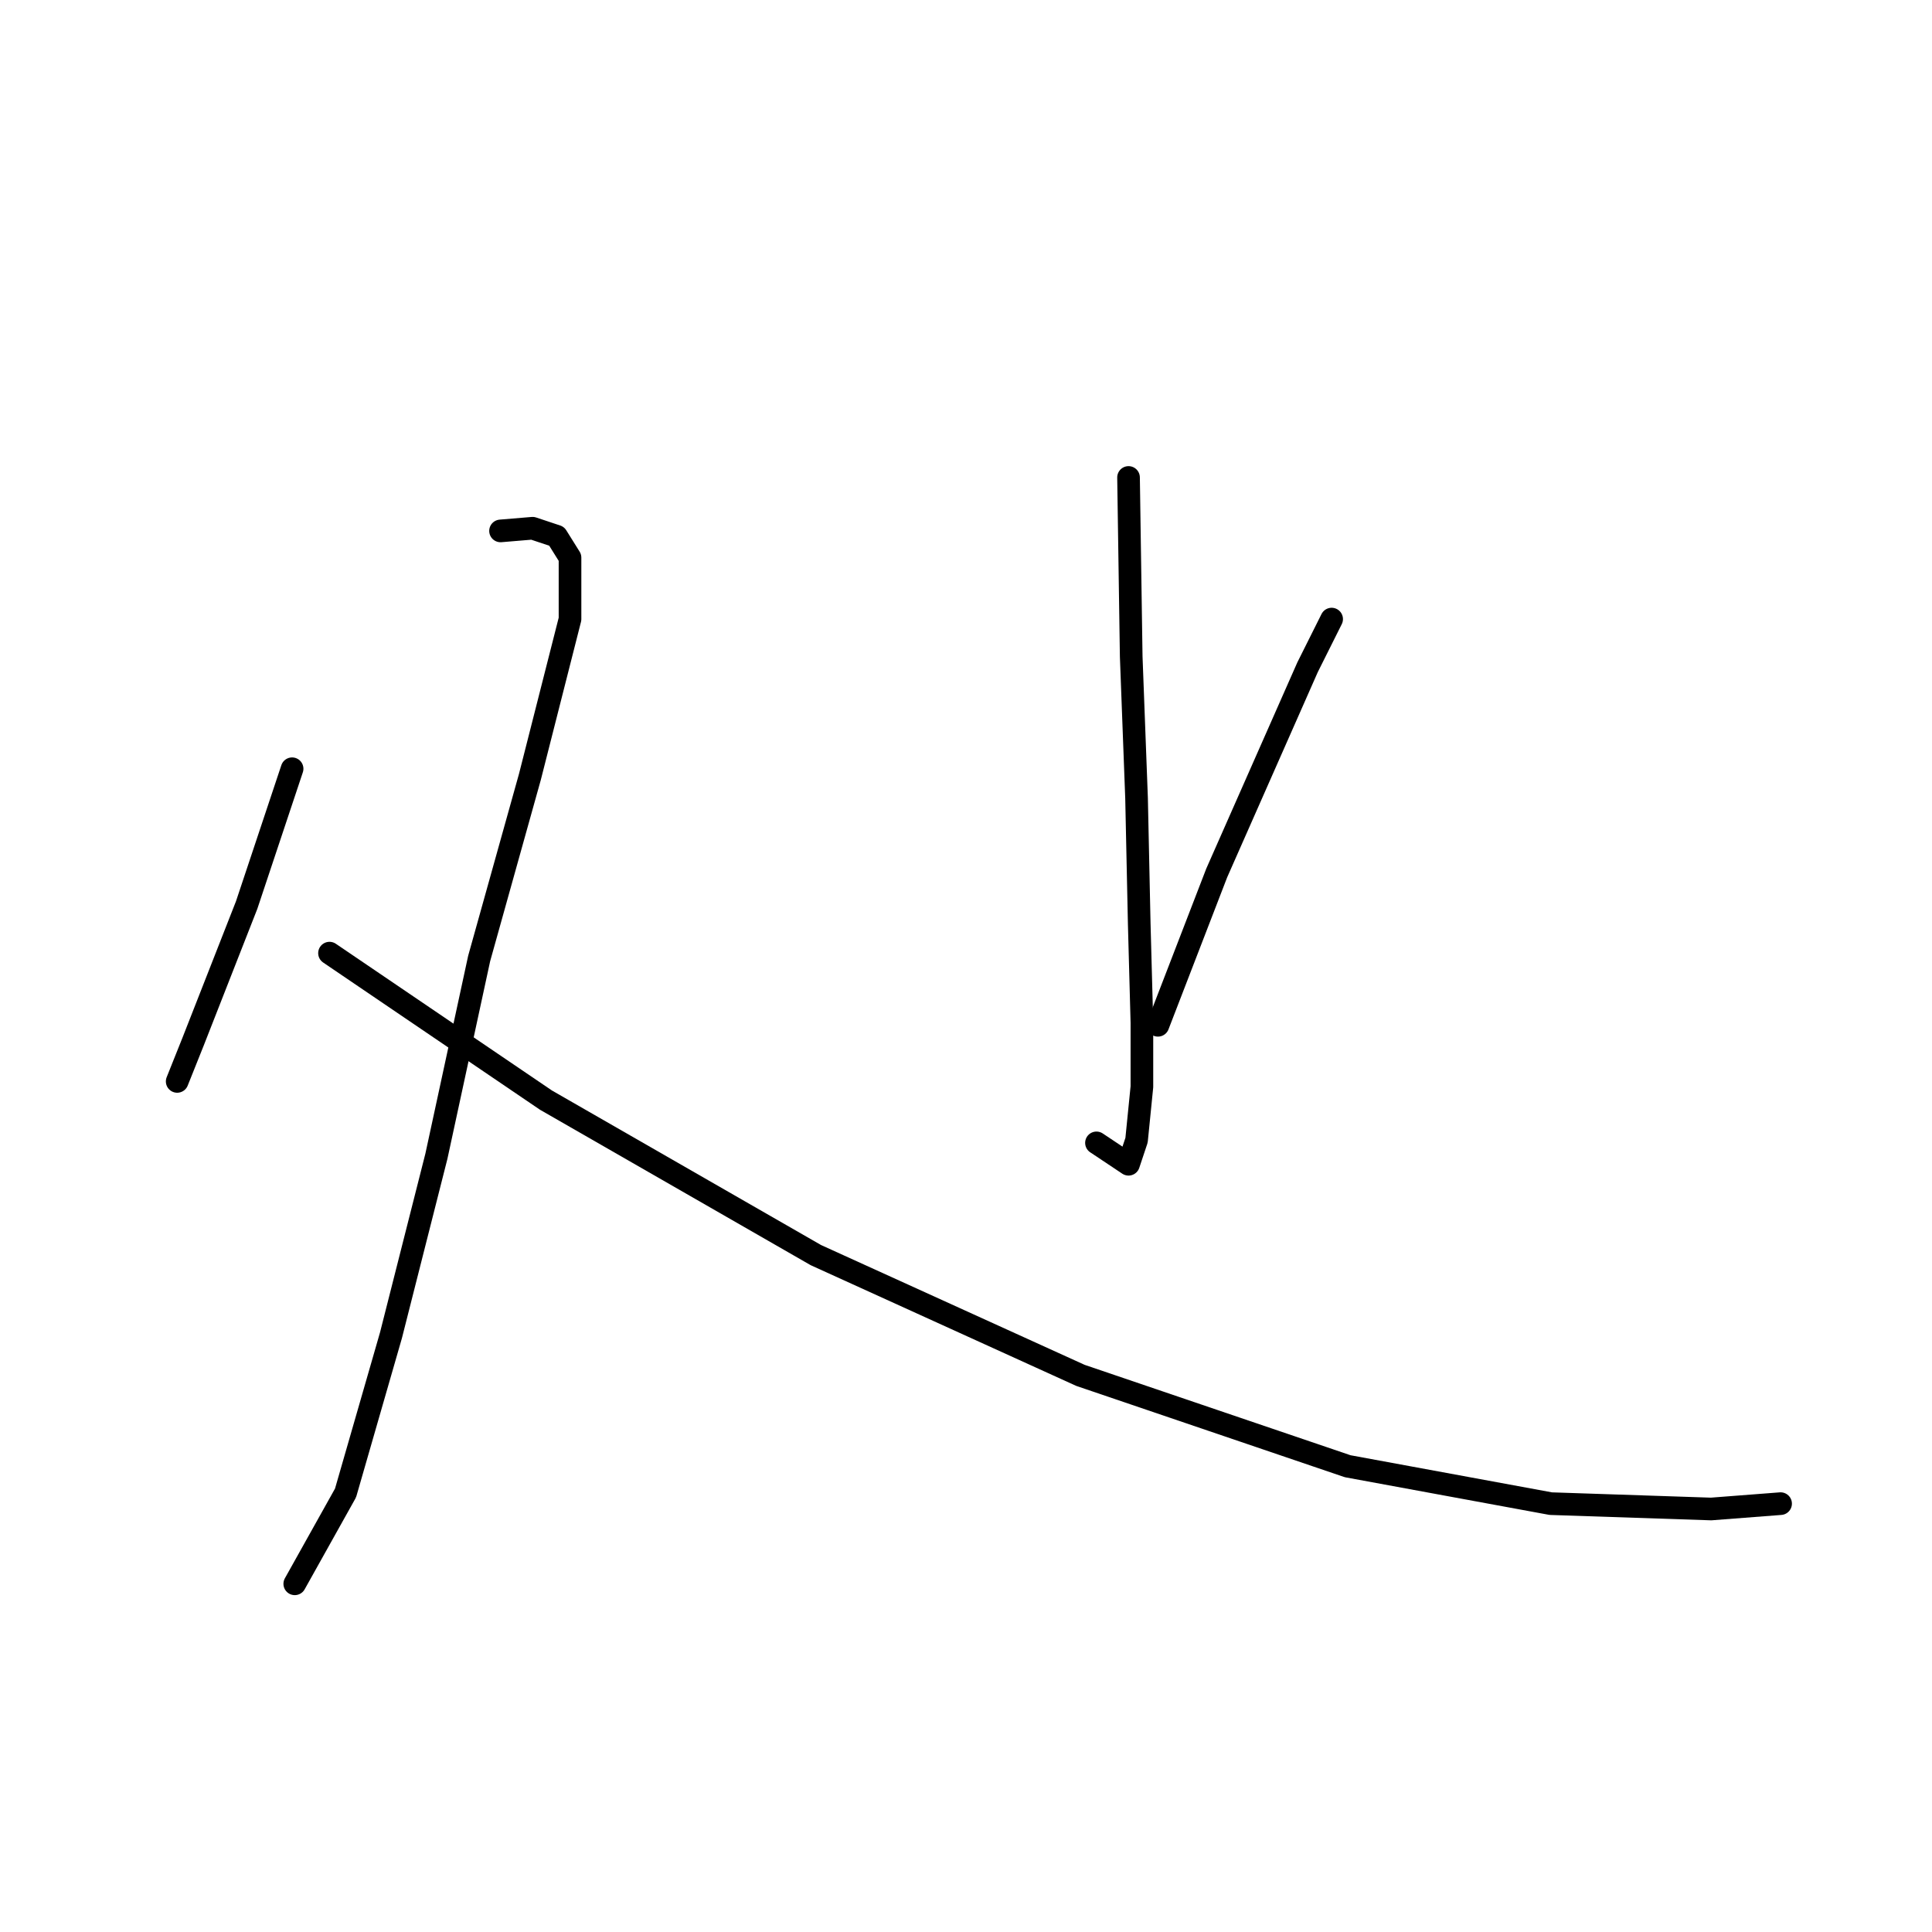 <?xml version="1.0" standalone="no"?>
    <svg width="256" height="256" xmlns="http://www.w3.org/2000/svg" version="1.1">
    <polyline stroke="black" stroke-width="3" stroke-linecap="round" fill="transparent" stroke-linejoin="round" points="38.704 101.863 32.684 119.922 25.602 137.981 23.478 143.293 23.478 143.293 " />
        <polyline stroke="black" stroke-width="3" stroke-linecap="round" fill="transparent" stroke-linejoin="round" points="66.324 70.348 70.573 69.994 73.76 71.056 75.53 73.889 75.53 82.033 70.219 102.925 63.491 127.004 57.825 153.208 51.806 176.932 45.786 197.824 39.058 209.863 39.058 209.863 " />
        <polyline stroke="black" stroke-width="3" stroke-linecap="round" fill="transparent" stroke-linejoin="round" points="43.661 126.296 72.343 145.771 108.108 166.309 143.163 182.244 178.573 194.283 205.485 199.24 226.731 199.949 235.938 199.24 235.938 199.24 " />
        <polyline stroke="black" stroke-width="3" stroke-linecap="round" fill="transparent" stroke-linejoin="round" points="149.537 63.266 149.891 86.991 150.599 105.758 150.954 122.401 151.308 135.503 151.308 144.001 150.599 151.083 149.537 154.27 145.288 151.437 145.288 151.437 " />
        <polyline stroke="black" stroke-width="3" stroke-linecap="round" fill="transparent" stroke-linejoin="round" points="106.691 104.696 " />
        <polyline stroke="black" stroke-width="3" stroke-linecap="round" fill="transparent" stroke-linejoin="round" points="176.449 82.033 173.262 88.407 161.222 115.673 153.432 135.857 153.432 135.857 " />
        </svg>